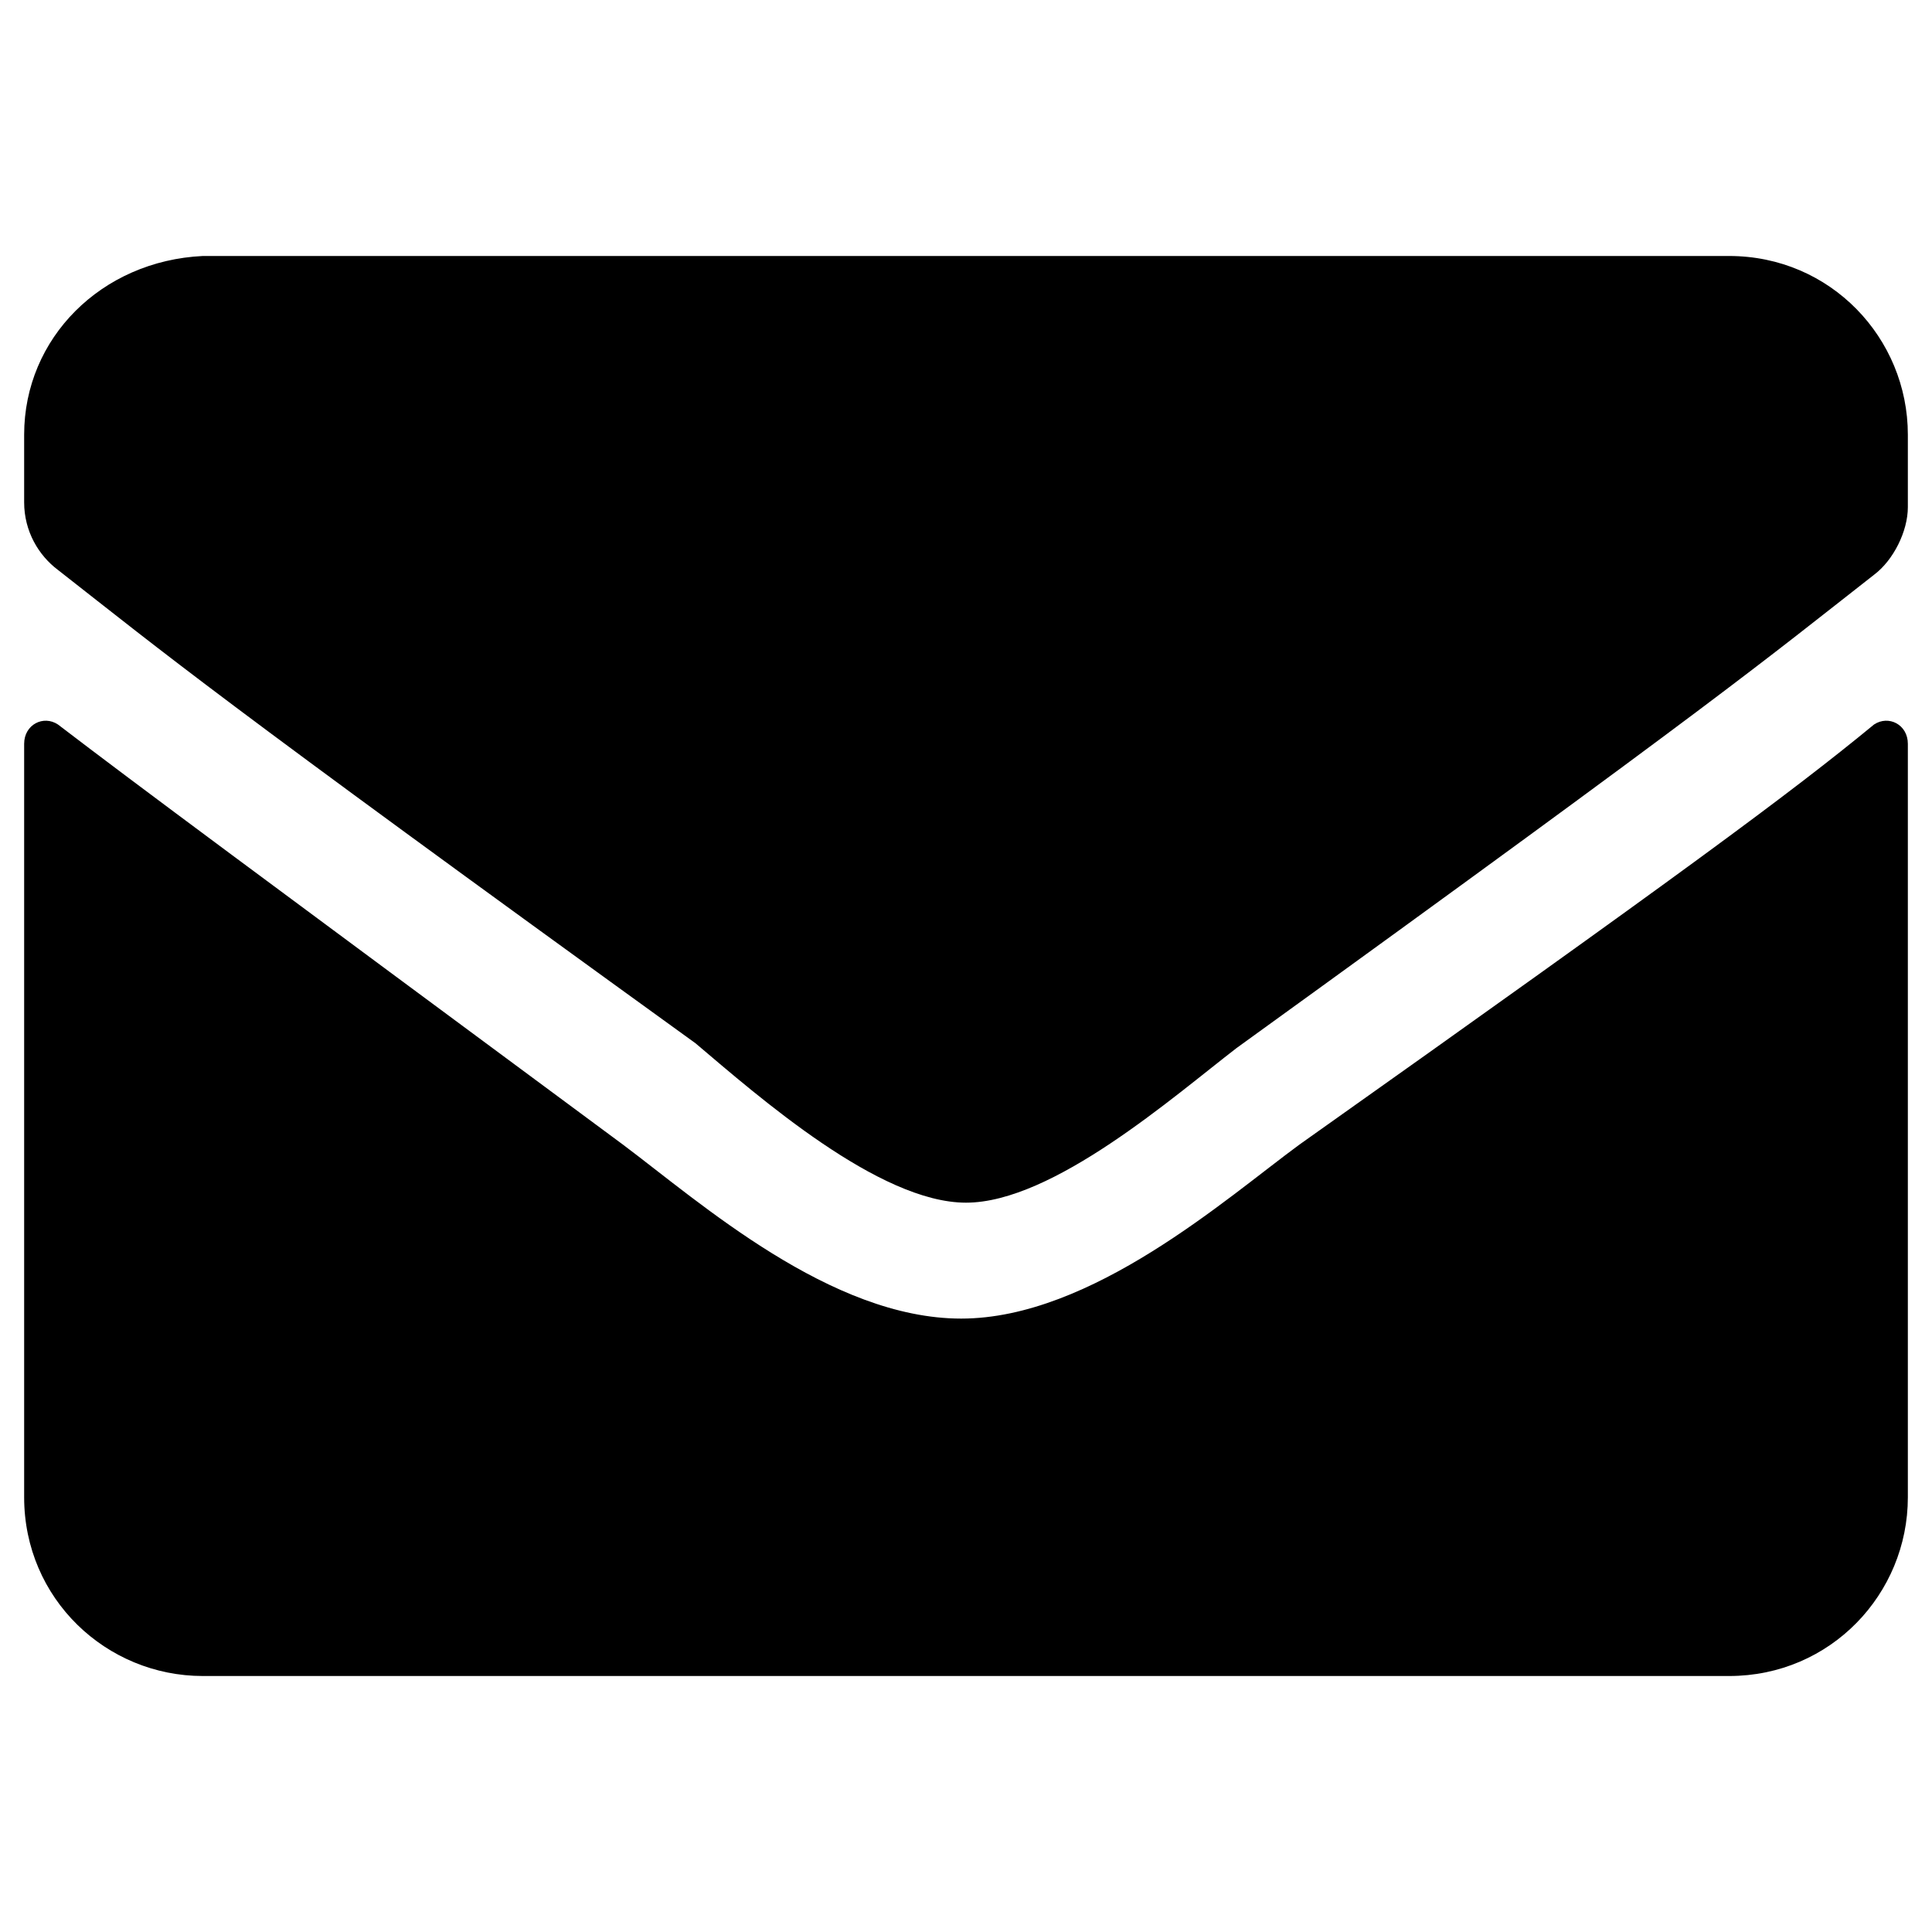 <svg xmlns="http://www.w3.org/2000/svg" id="icon-message" viewBox="0 0 40 40">
    <path d="M38.8,15c0.3-0.2,0.7,0,0.7,0.4V31c0,2-1.6,3.7-3.7,3.7H4.2c-2,0-3.7-1.6-3.7-3.7V15.4c0-0.4,0.4-0.6,0.7-0.4c1.7,1.3,4,3,11.7,8.7c1.6,1.2,4.3,3.6,7,3.6c2.7,0,5.5-2.5,7-3.6C34.8,18.1,37.1,16.4,38.8,15z M20,24.9c1.8,0,4.3-2.2,5.6-3.2c10.1-7.3,10.9-8,13.2-9.8c0.4-0.3,0.7-0.9,0.7-1.4V9c0-2-1.6-3.7-3.7-3.7H4.2C2.1,5.4,0.5,7,0.5,9v1.4c0,0.6,0.3,1.1,0.7,1.4c2.3,1.8,3.1,2.5,13.2,9.8C15.7,22.7,18.2,24.9,20,24.9L20,24.9z"></path>
</svg>
